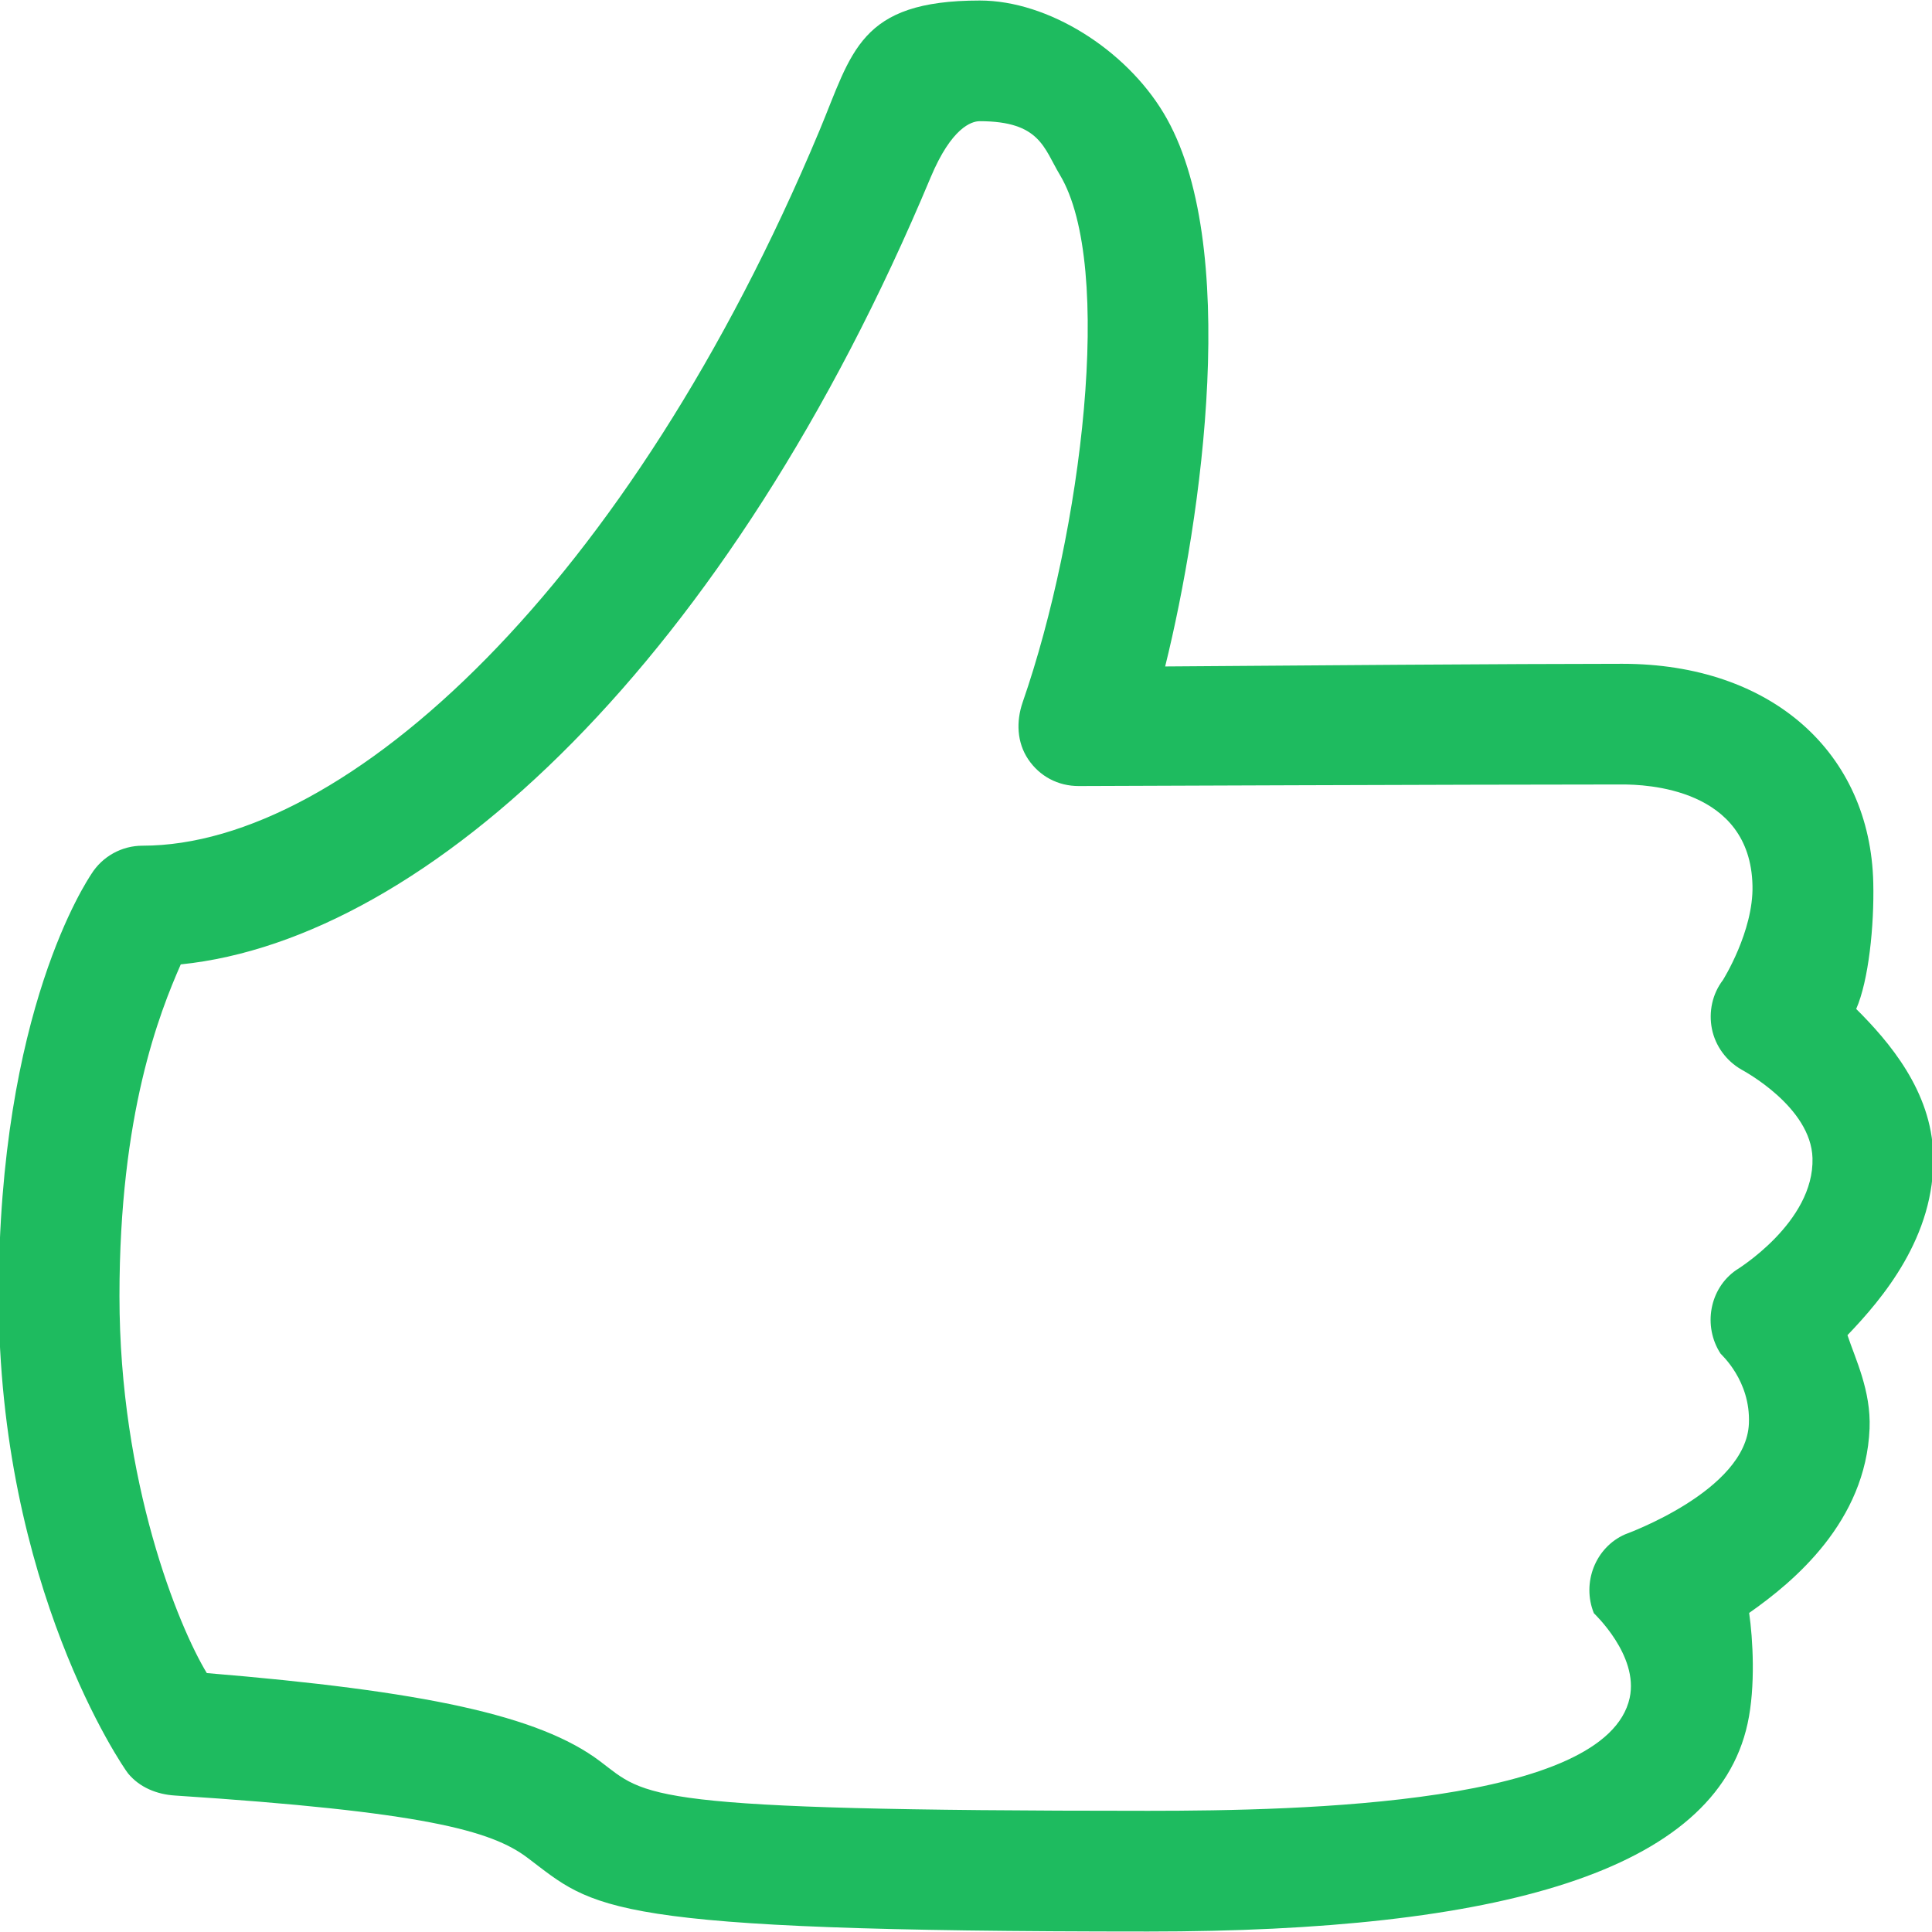 <svg width="48" height="48" viewBox="0 0 48 48" fill="none" xmlns="http://www.w3.org/2000/svg">
    <g clip-path="url(#clip0_164_518)">
        <path d="M28.525 47.988C14.893 47.988 14.788 47.422 13.099 46.151C12.204 45.478 10.514 45.011 4.342 44.609C3.895 44.58 3.469 44.408 3.183 44.062C3.052 43.902 -0.032 39.404 -0.032 32.2C-0.032 25.102 2.175 21.866 2.269 21.716C2.404 21.5 2.591 21.323 2.814 21.199C3.036 21.076 3.286 21.011 3.541 21.011C8.608 21.011 15.634 14.542 20.357 3.25C21.173 1.297 21.342 0.013 24.342 0.013C26.048 0.013 27.961 1.234 28.905 2.802C30.842 6.004 29.858 12.883 28.948 16.558C32.042 16.534 37.642 16.492 40.307 16.492C44.014 16.492 46.467 18.702 46.541 21.933C46.566 23 46.426 24.361 46.117 25.067C46.933 25.88 47.986 27.107 48.031 28.688C48.088 30.727 46.753 32.281 45.9 33.172C46.096 33.765 46.487 34.552 46.449 35.492C46.355 37.805 44.569 39.295 43.457 40.073C43.549 40.706 43.621 41.9 43.418 42.823C42.616 46.508 37.212 47.988 28.525 47.988L28.525 47.988ZM5.138 41.567C10.514 42.012 13.388 42.614 14.904 43.755C16.077 44.639 15.896 44.989 28.525 44.989C32.377 44.989 39.911 44.828 40.489 42.184C40.718 41.126 39.603 40.087 39.599 40.079C39.295 39.327 39.634 38.445 40.376 38.12C40.388 38.114 43.383 37.042 43.451 35.368C43.496 34.298 42.761 33.655 42.745 33.628C42.307 32.95 42.467 32.02 43.13 31.558C43.138 31.552 45.078 30.376 45.031 28.772C44.994 27.499 43.316 26.602 43.265 26.573C42.89 26.358 42.617 25.987 42.532 25.562C42.448 25.139 42.542 24.694 42.805 24.35C42.805 24.35 43.568 23.138 43.54 22.001C43.486 19.567 40.868 19.49 40.306 19.49C36.523 19.49 26.805 19.529 26.805 19.529C26.281 19.531 25.827 19.283 25.545 18.864C25.264 18.445 25.243 17.924 25.408 17.447C26.873 13.227 27.691 6.606 26.332 4.344C25.932 3.677 25.84 3.011 24.34 3.011C24.133 3.011 23.638 3.176 23.122 4.406C18.109 16.398 10.623 23.335 4.491 23.96C3.962 25.166 2.968 27.665 2.968 32.2C2.968 36.828 4.434 40.408 5.138 41.567Z" fill="#1EBB5F"/>
    </g>
    <defs>
        <clipPath id="clip0_164_518">
            <rect width="48" height="48" fill="white"/>
        </clipPath>
    </defs>
</svg>
